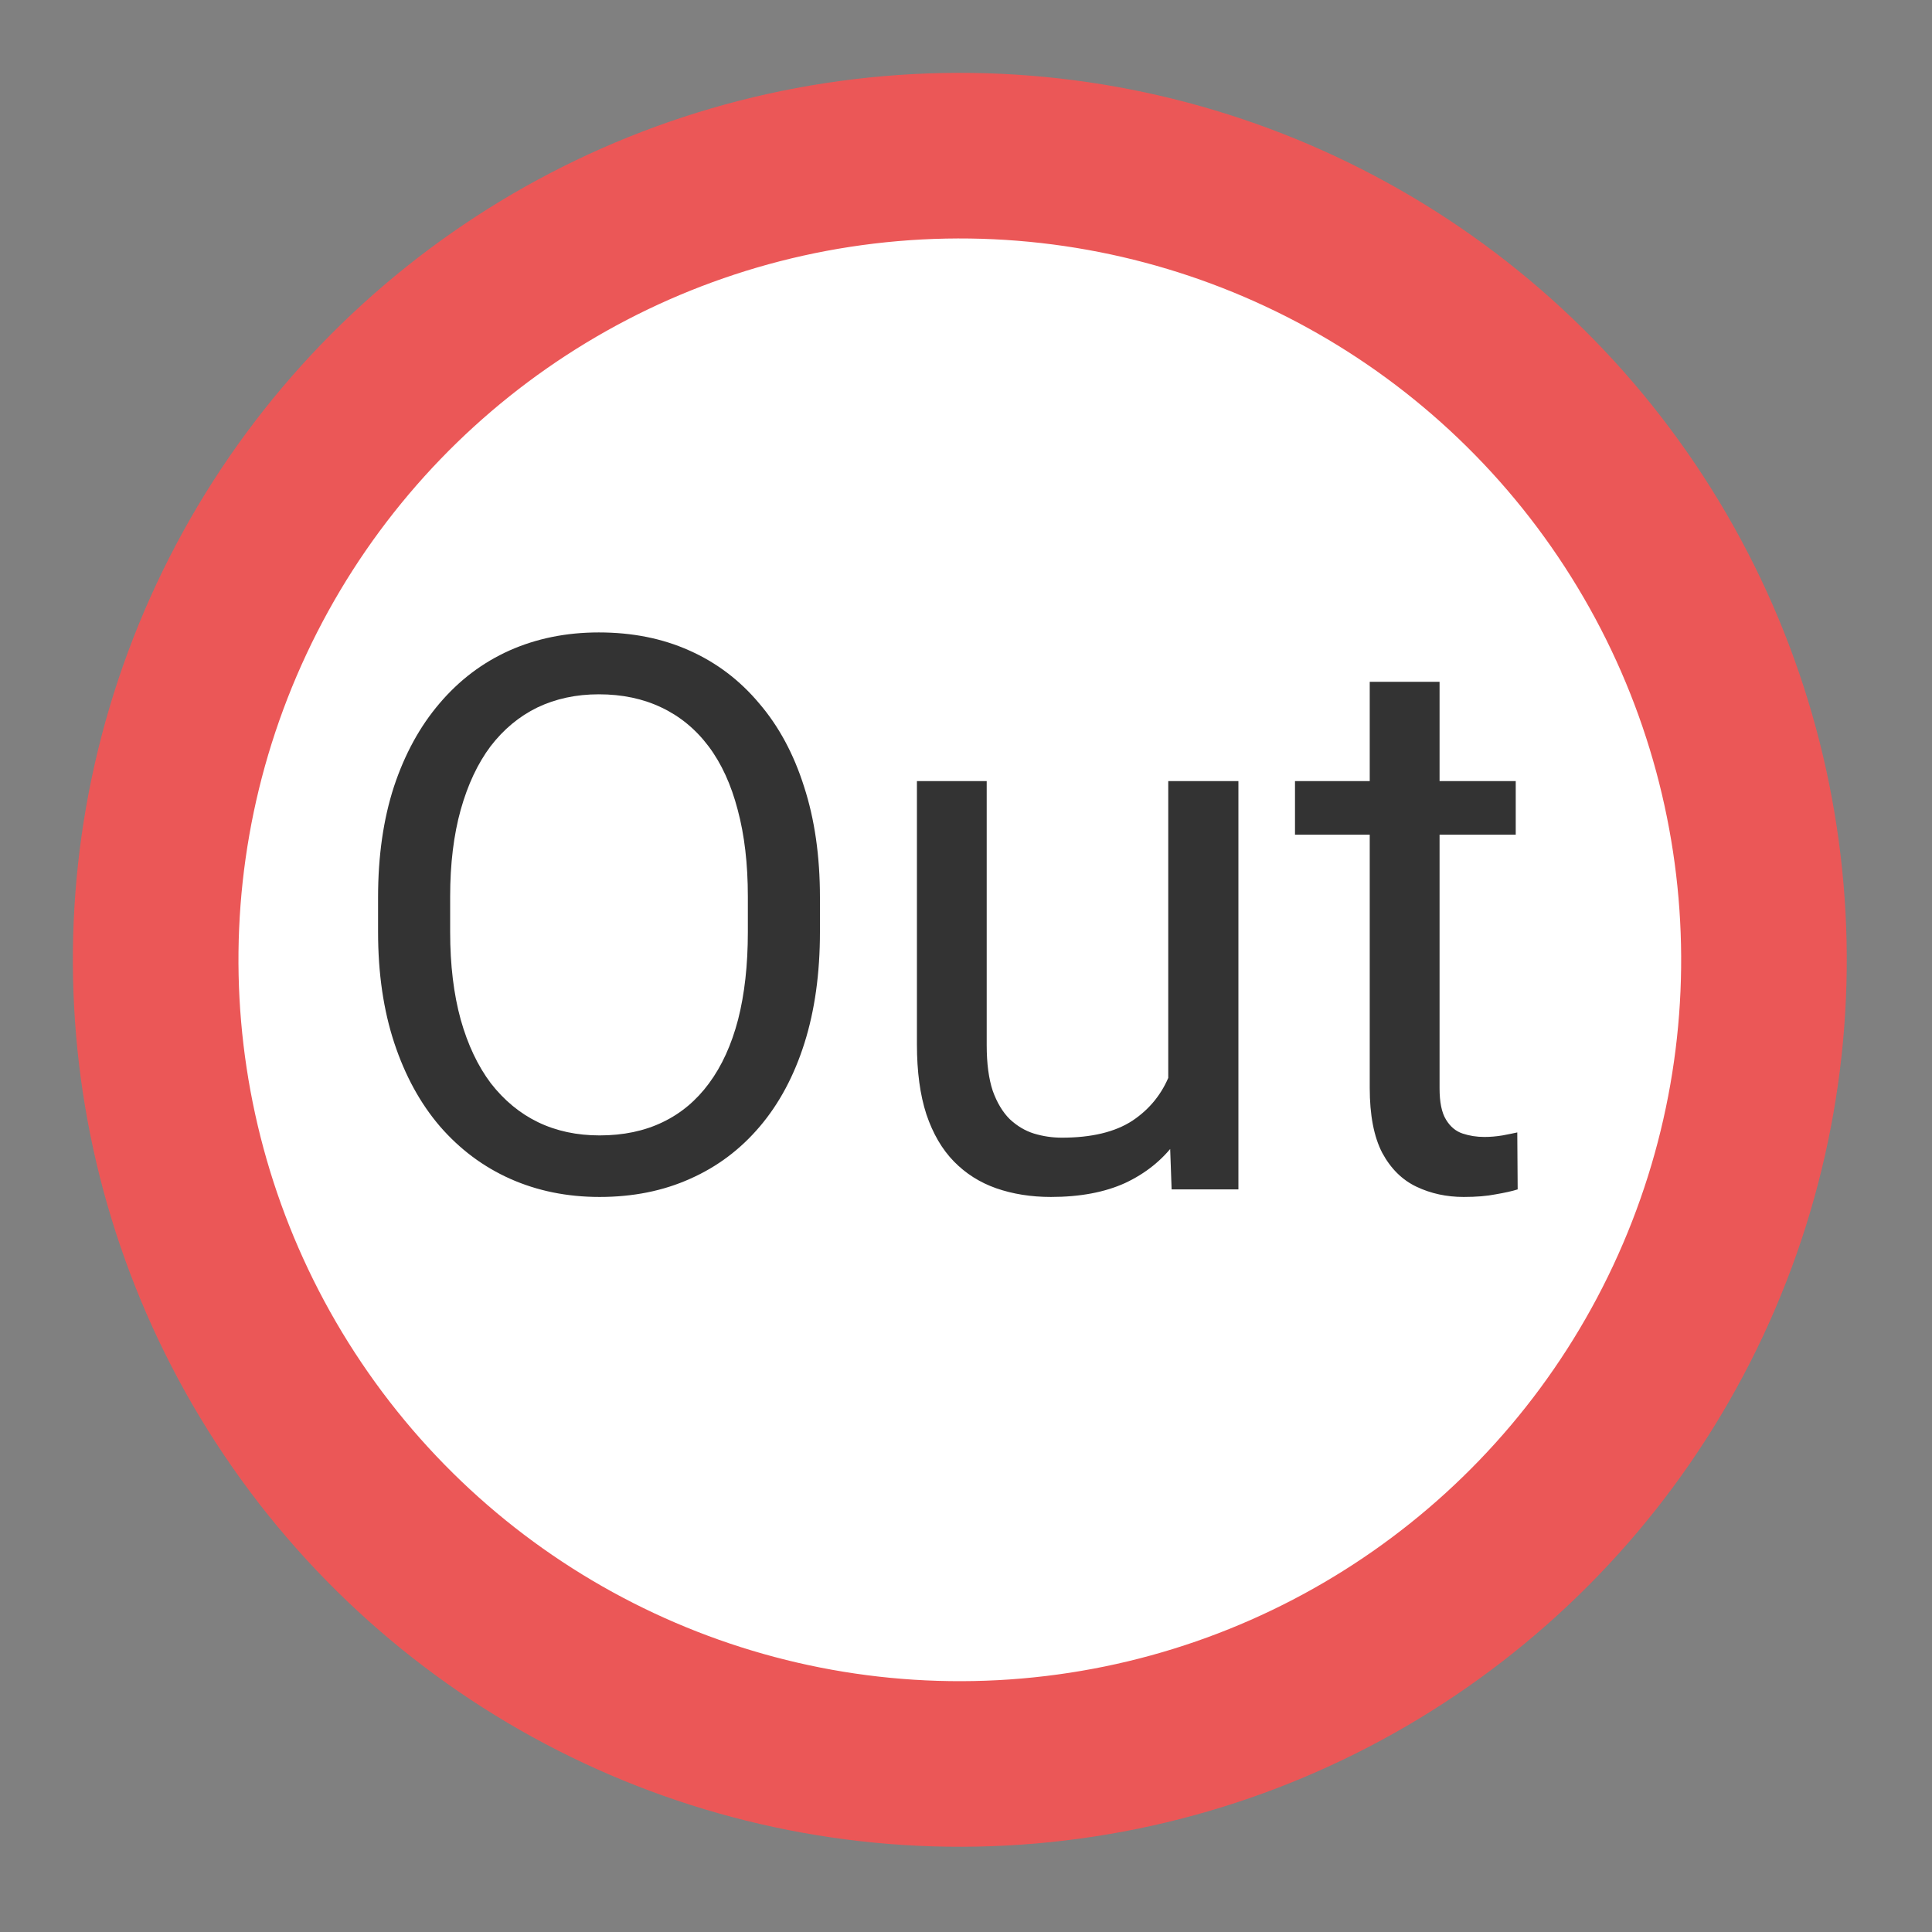 <svg width="35" height="35" viewBox="0 0 35 35" fill="none" xmlns="http://www.w3.org/2000/svg">
<rect x="0" y="0" width="35" height="35" fill="#808080" stroke="none"/>
<circle cx="17.388" cy="17.388" r="14.568" transform="rotate(85.079 17.388 17.388)" fill="white" stroke="#EB5757" stroke-width="3"/>
<path d="M14.854 16.256V16.885C14.854 17.632 14.761 18.302 14.574 18.895C14.387 19.487 14.118 19.991 13.767 20.405C13.416 20.82 12.995 21.137 12.502 21.355C12.015 21.574 11.468 21.684 10.862 21.684C10.274 21.684 9.734 21.574 9.242 21.355C8.754 21.137 8.33 20.82 7.97 20.405C7.615 19.991 7.339 19.487 7.143 18.895C6.947 18.302 6.849 17.632 6.849 16.885V16.256C6.849 15.508 6.945 14.841 7.136 14.253C7.332 13.661 7.608 13.157 7.963 12.742C8.319 12.323 8.74 12.004 9.228 11.785C9.72 11.566 10.26 11.457 10.848 11.457C11.454 11.457 12.001 11.566 12.489 11.785C12.981 12.004 13.402 12.323 13.753 12.742C14.109 13.157 14.38 13.661 14.567 14.253C14.758 14.841 14.854 15.508 14.854 16.256ZM13.548 16.885V16.242C13.548 15.65 13.487 15.126 13.364 14.67C13.245 14.214 13.07 13.831 12.837 13.521C12.605 13.212 12.32 12.977 11.983 12.817C11.65 12.658 11.272 12.578 10.848 12.578C10.438 12.578 10.067 12.658 9.734 12.817C9.406 12.977 9.123 13.212 8.886 13.521C8.654 13.831 8.474 14.214 8.346 14.67C8.219 15.126 8.155 15.65 8.155 16.242V16.885C8.155 17.482 8.219 18.01 8.346 18.471C8.474 18.926 8.656 19.311 8.893 19.626C9.135 19.936 9.419 20.171 9.748 20.33C10.08 20.49 10.452 20.569 10.862 20.569C11.29 20.569 11.671 20.49 12.003 20.33C12.336 20.171 12.616 19.936 12.844 19.626C13.077 19.311 13.252 18.926 13.371 18.471C13.489 18.01 13.548 17.482 13.548 16.885ZM21.164 19.838V14.15H22.435V21.547H21.225L21.164 19.838ZM21.403 18.279L21.929 18.266C21.929 18.758 21.877 19.213 21.772 19.633C21.672 20.047 21.508 20.408 21.28 20.713C21.052 21.018 20.753 21.258 20.384 21.431C20.015 21.599 19.566 21.684 19.038 21.684C18.678 21.684 18.347 21.631 18.046 21.526C17.75 21.422 17.495 21.26 17.281 21.041C17.067 20.822 16.9 20.537 16.782 20.186C16.668 19.836 16.611 19.414 16.611 18.922V14.15H17.875V18.936C17.875 19.268 17.912 19.544 17.985 19.763C18.062 19.977 18.165 20.148 18.293 20.275C18.425 20.398 18.57 20.485 18.73 20.535C18.894 20.585 19.063 20.61 19.236 20.61C19.774 20.61 20.2 20.508 20.514 20.303C20.829 20.093 21.054 19.813 21.191 19.462C21.332 19.106 21.403 18.712 21.403 18.279ZM27.459 14.15V15.121H23.46V14.15H27.459ZM24.814 12.352H26.079V19.715C26.079 19.965 26.117 20.155 26.195 20.282C26.272 20.41 26.373 20.494 26.496 20.535C26.619 20.576 26.751 20.597 26.892 20.597C26.997 20.597 27.106 20.588 27.22 20.569C27.339 20.547 27.428 20.528 27.487 20.515L27.494 21.547C27.393 21.579 27.261 21.608 27.097 21.636C26.938 21.668 26.744 21.684 26.516 21.684C26.206 21.684 25.921 21.622 25.662 21.499C25.402 21.376 25.195 21.171 25.04 20.884C24.889 20.592 24.814 20.2 24.814 19.708V12.352Z" fill="#333333"/>
</svg>

